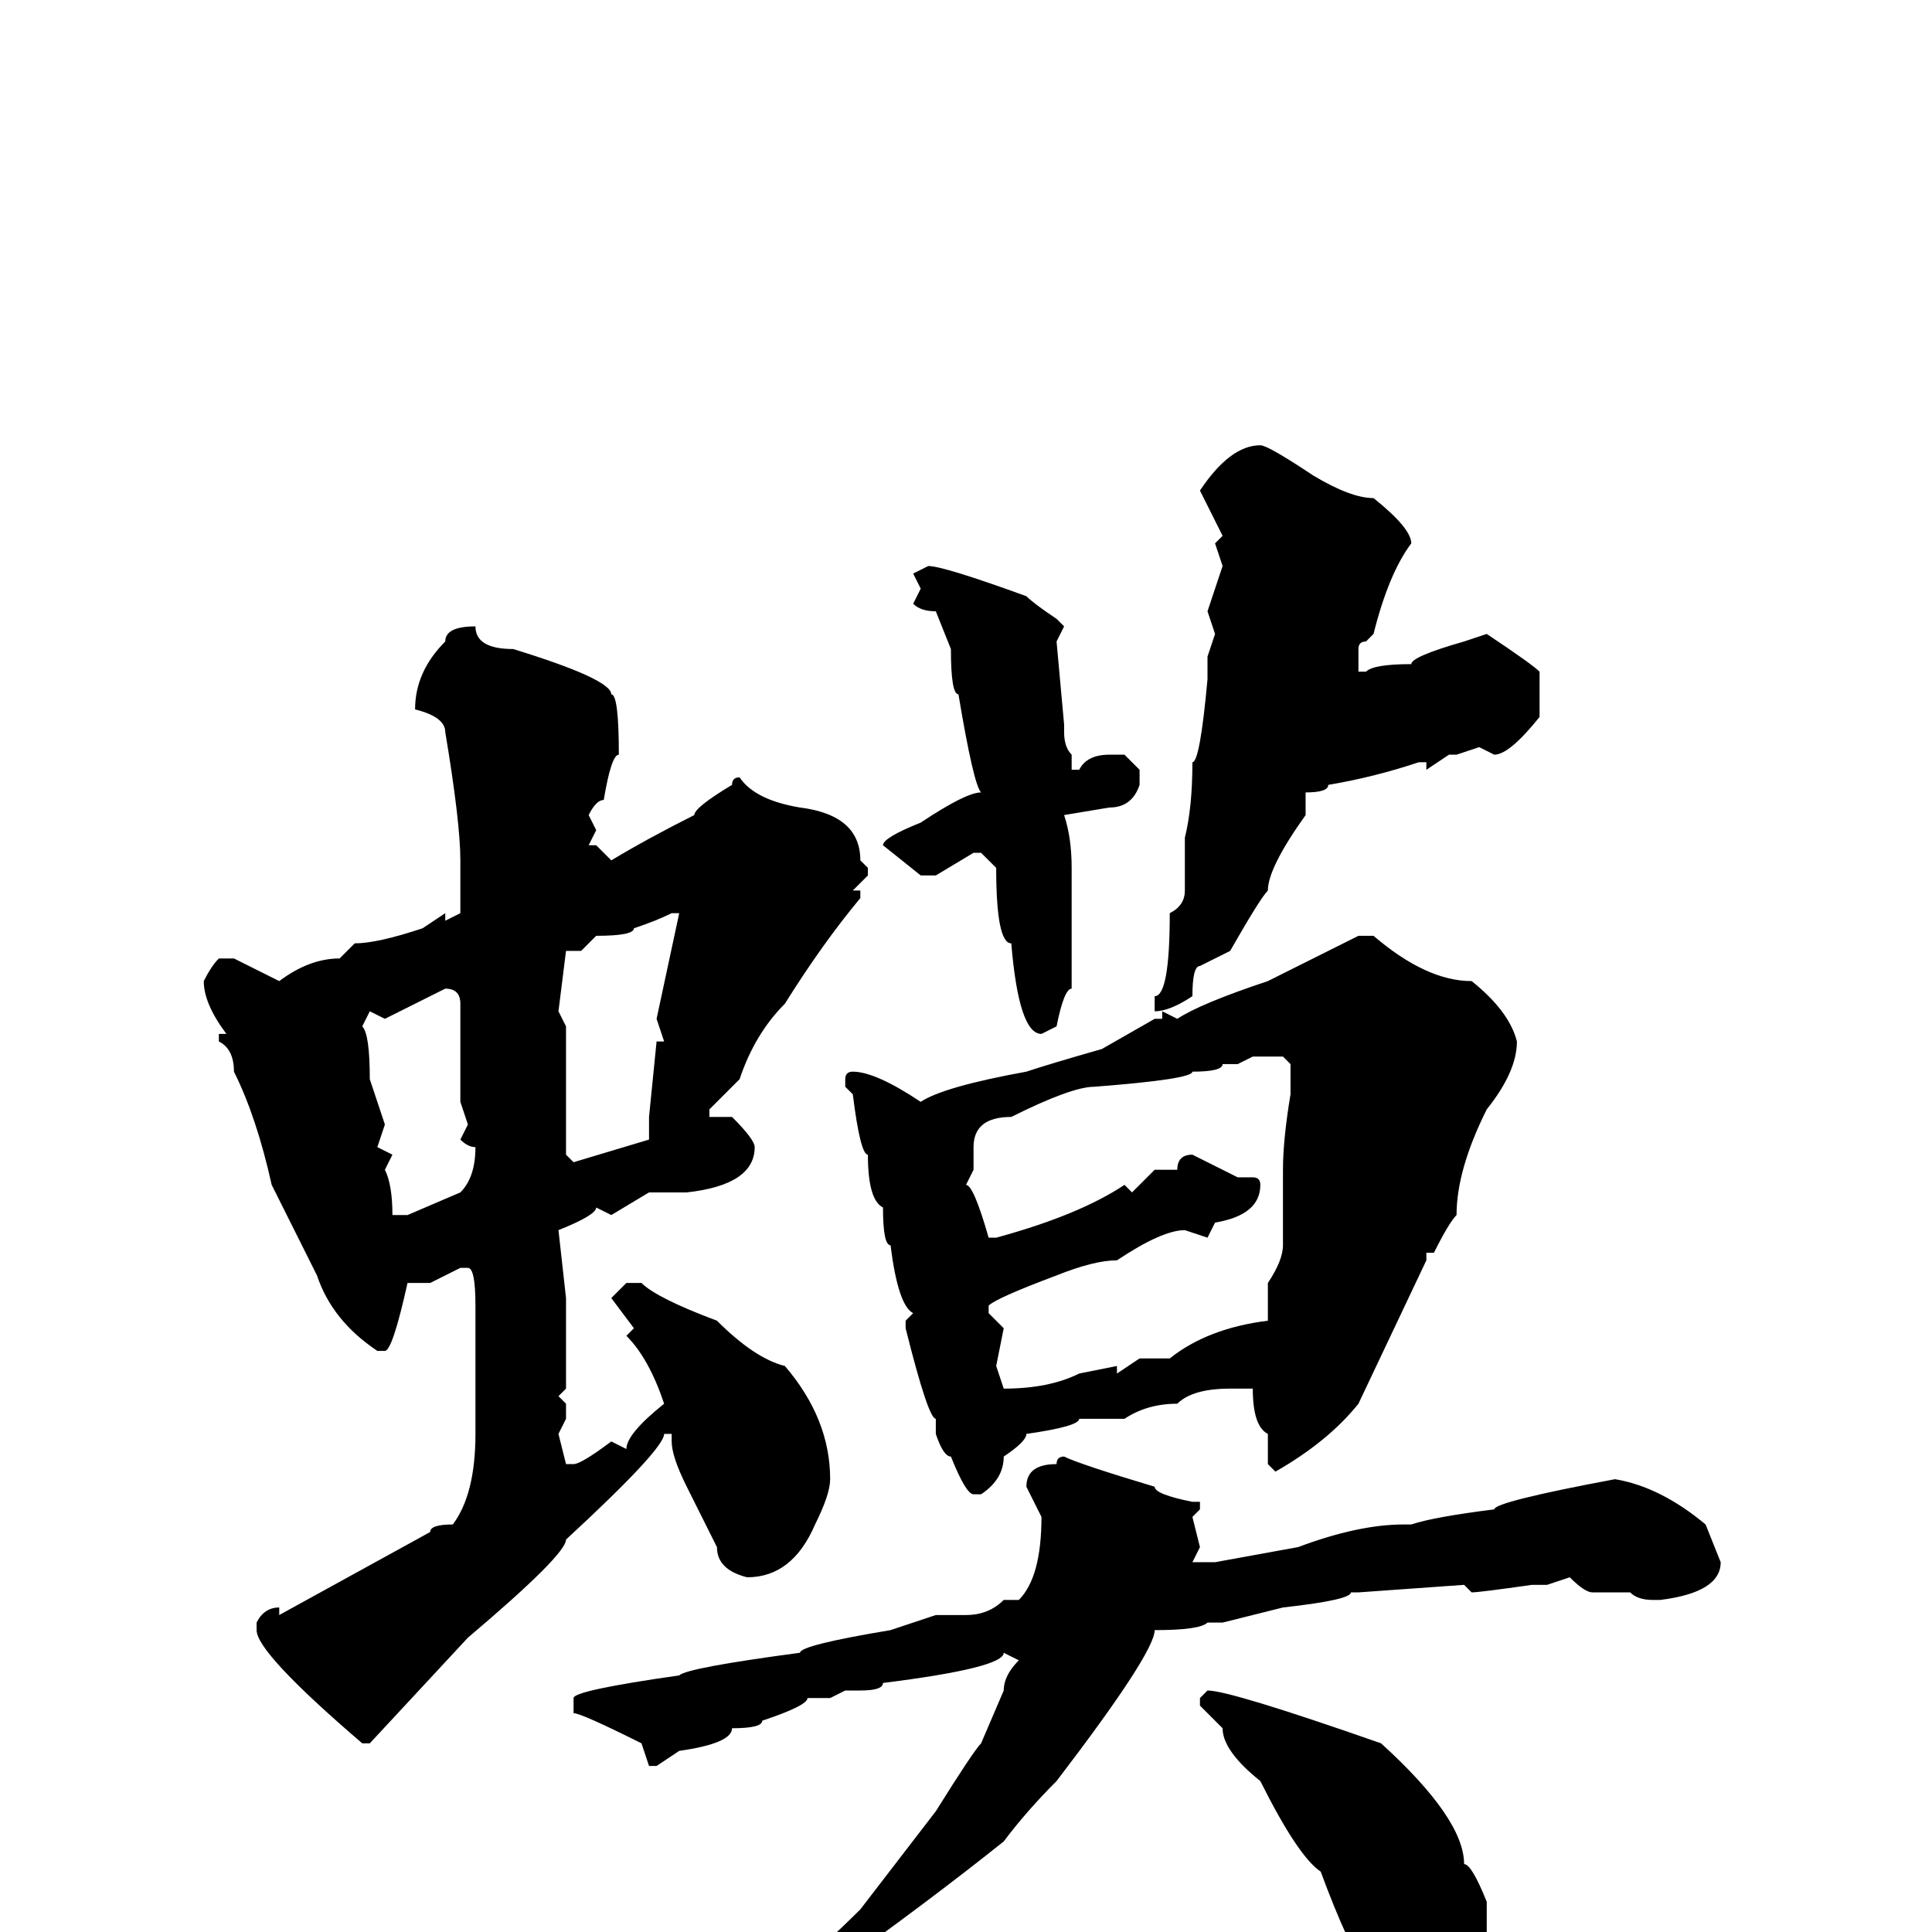 <svg xmlns="http://www.w3.org/2000/svg" viewBox="0 -256 256 256">
	<path fill="#000000" d="M167 -197Q168 -197 174 -193Q179 -190 182 -190Q187 -186 187 -184Q184 -180 182 -172L181 -171Q180 -171 180 -170V-167H181Q182 -168 187 -168Q187 -169 194 -171L197 -172Q203 -168 204 -167V-164V-161Q200 -156 198 -156L196 -157L193 -156H192L189 -154V-155H188Q182 -153 176 -152Q176 -151 173 -151V-149V-148Q168 -141 168 -138Q167 -137 163 -130L159 -128Q158 -128 158 -124Q155 -122 153 -122V-123V-124Q155 -124 155 -135Q157 -136 157 -138V-145Q158 -149 158 -155Q159 -155 160 -166V-167V-169L161 -172L160 -175L162 -181L161 -184L162 -185L159 -191Q163 -197 167 -197ZM123 -181Q125 -181 136 -177Q137 -176 140 -174L141 -173L140 -171L141 -160V-159Q141 -157 142 -156V-155V-154H143Q144 -156 147 -156H149L151 -154V-152Q150 -149 147 -149L141 -148Q142 -145 142 -141V-136V-132V-127V-125Q141 -125 140 -120L138 -119Q135 -119 134 -131Q132 -131 132 -141L130 -143H129L124 -140H122L117 -144Q117 -145 122 -147Q128 -151 130 -151Q129 -152 127 -164Q126 -164 126 -170L124 -175Q122 -175 121 -176L122 -178L121 -180ZM63 -173Q63 -170 68 -170Q81 -166 81 -164Q82 -164 82 -156Q81 -156 80 -150Q79 -150 78 -148L79 -146L78 -144H79L81 -142Q86 -145 92 -148Q92 -149 97 -152Q97 -153 98 -153Q100 -150 106 -149Q114 -148 114 -142L115 -141V-140L113 -138H114V-137Q109 -131 104 -123Q100 -119 98 -113L94 -109V-108H96H97Q100 -105 100 -104Q100 -99 91 -98H86L81 -95L79 -96Q79 -95 74 -93L75 -84V-81V-78V-76V-72L74 -71L75 -70V-68L74 -66L75 -62H76Q77 -62 81 -65L83 -64Q83 -66 88 -70Q86 -76 83 -79L84 -80L81 -84L83 -86H85Q87 -84 95 -81Q100 -76 104 -75Q110 -68 110 -60Q110 -58 108 -54Q105 -47 99 -47Q95 -48 95 -51Q92 -57 91 -59Q89 -63 89 -65V-66H88Q88 -64 75 -52Q75 -50 62 -39L49 -25H48Q34 -37 34 -40V-41Q35 -43 37 -43V-42L57 -53Q57 -54 60 -54Q63 -58 63 -66V-83Q63 -88 62 -88H61L57 -86H54Q52 -77 51 -77H50Q44 -81 42 -87L36 -99Q34 -108 31 -114Q31 -117 29 -118V-119H30Q27 -123 27 -126Q28 -128 29 -129H31L37 -126Q41 -129 45 -129L47 -131Q50 -131 56 -133L59 -135V-134L61 -135V-136V-142Q61 -147 59 -159Q59 -161 55 -162Q55 -167 59 -171Q59 -173 63 -173ZM77 -130H75L74 -122L75 -120V-113V-103L76 -102L86 -105V-108L87 -118H88L87 -121L90 -135H89Q87 -134 84 -133Q84 -132 79 -132ZM182 -132Q189 -126 195 -126Q200 -122 201 -118Q201 -114 197 -109Q193 -101 193 -95Q192 -94 190 -90H189V-89L180 -70Q176 -65 169 -61L168 -62V-66Q166 -67 166 -72H163Q158 -72 156 -70Q152 -70 149 -68H144H143Q143 -67 136 -66Q136 -65 133 -63Q133 -60 130 -58H129Q128 -58 126 -63Q125 -63 124 -66V-68Q123 -68 120 -80V-81L121 -82Q119 -83 118 -91Q117 -91 117 -96Q115 -97 115 -103Q114 -103 113 -111L112 -112V-113Q112 -114 113 -114Q116 -114 122 -110Q125 -112 136 -114Q139 -115 146 -117L153 -121H154V-122L156 -121Q159 -123 168 -126L180 -132ZM51 -121L49 -122L48 -120Q49 -119 49 -113L51 -107L50 -104L52 -103L51 -101Q52 -99 52 -95H54L61 -98Q63 -100 63 -104Q62 -104 61 -105L62 -107L61 -110V-121V-123Q61 -125 59 -125ZM166 -116L164 -115H163H162Q162 -114 158 -114Q158 -113 145 -112Q142 -112 134 -108Q129 -108 129 -104V-101L128 -99Q129 -99 131 -92H132Q143 -95 149 -99L150 -98L153 -101H156Q156 -103 158 -103Q162 -101 164 -100H166Q167 -100 167 -99Q167 -95 161 -94L160 -92L157 -93Q154 -93 148 -89Q145 -89 140 -87Q132 -84 131 -83V-82L133 -80L132 -75L133 -72Q139 -72 143 -74L148 -75V-74L151 -76H153H155Q160 -80 168 -81V-84V-86Q170 -89 170 -91V-101Q170 -105 171 -111V-112V-115L170 -116H169H167ZM141 -63Q143 -62 153 -59Q153 -58 158 -57H159V-56L158 -55L159 -51L158 -49H161L172 -51Q180 -54 186 -54H187Q190 -55 198 -56Q198 -57 214 -60Q220 -59 226 -54L228 -49Q228 -45 220 -44H219Q217 -44 216 -45H211Q210 -45 208 -47L205 -46H203Q196 -45 195 -45L194 -46L180 -45H179Q179 -44 170 -43L162 -41H160Q159 -40 153 -40Q153 -37 140 -20Q136 -16 133 -12Q123 -4 109 6L99 14L87 21H86V19Q91 13 94 13Q104 7 114 -3L124 -16Q129 -24 130 -25L133 -32Q133 -34 135 -36L133 -37Q133 -35 117 -33Q117 -32 114 -32H113H112L110 -31H109H107Q107 -30 101 -28Q101 -27 97 -27Q97 -25 90 -24L87 -22H86L85 -25Q77 -29 76 -29V-31Q76 -32 90 -34Q91 -35 106 -37Q106 -38 118 -40L124 -42H128Q131 -42 133 -44H135Q138 -47 138 -55L136 -59Q136 -62 140 -62Q140 -63 141 -63ZM160 -32Q163 -32 183 -25Q194 -15 194 -9Q195 -9 197 -4V0Q197 9 191 9Q189 11 187 11Q182 11 175 -8Q172 -10 167 -20Q162 -24 162 -27L159 -30V-31Z"/>
</svg>